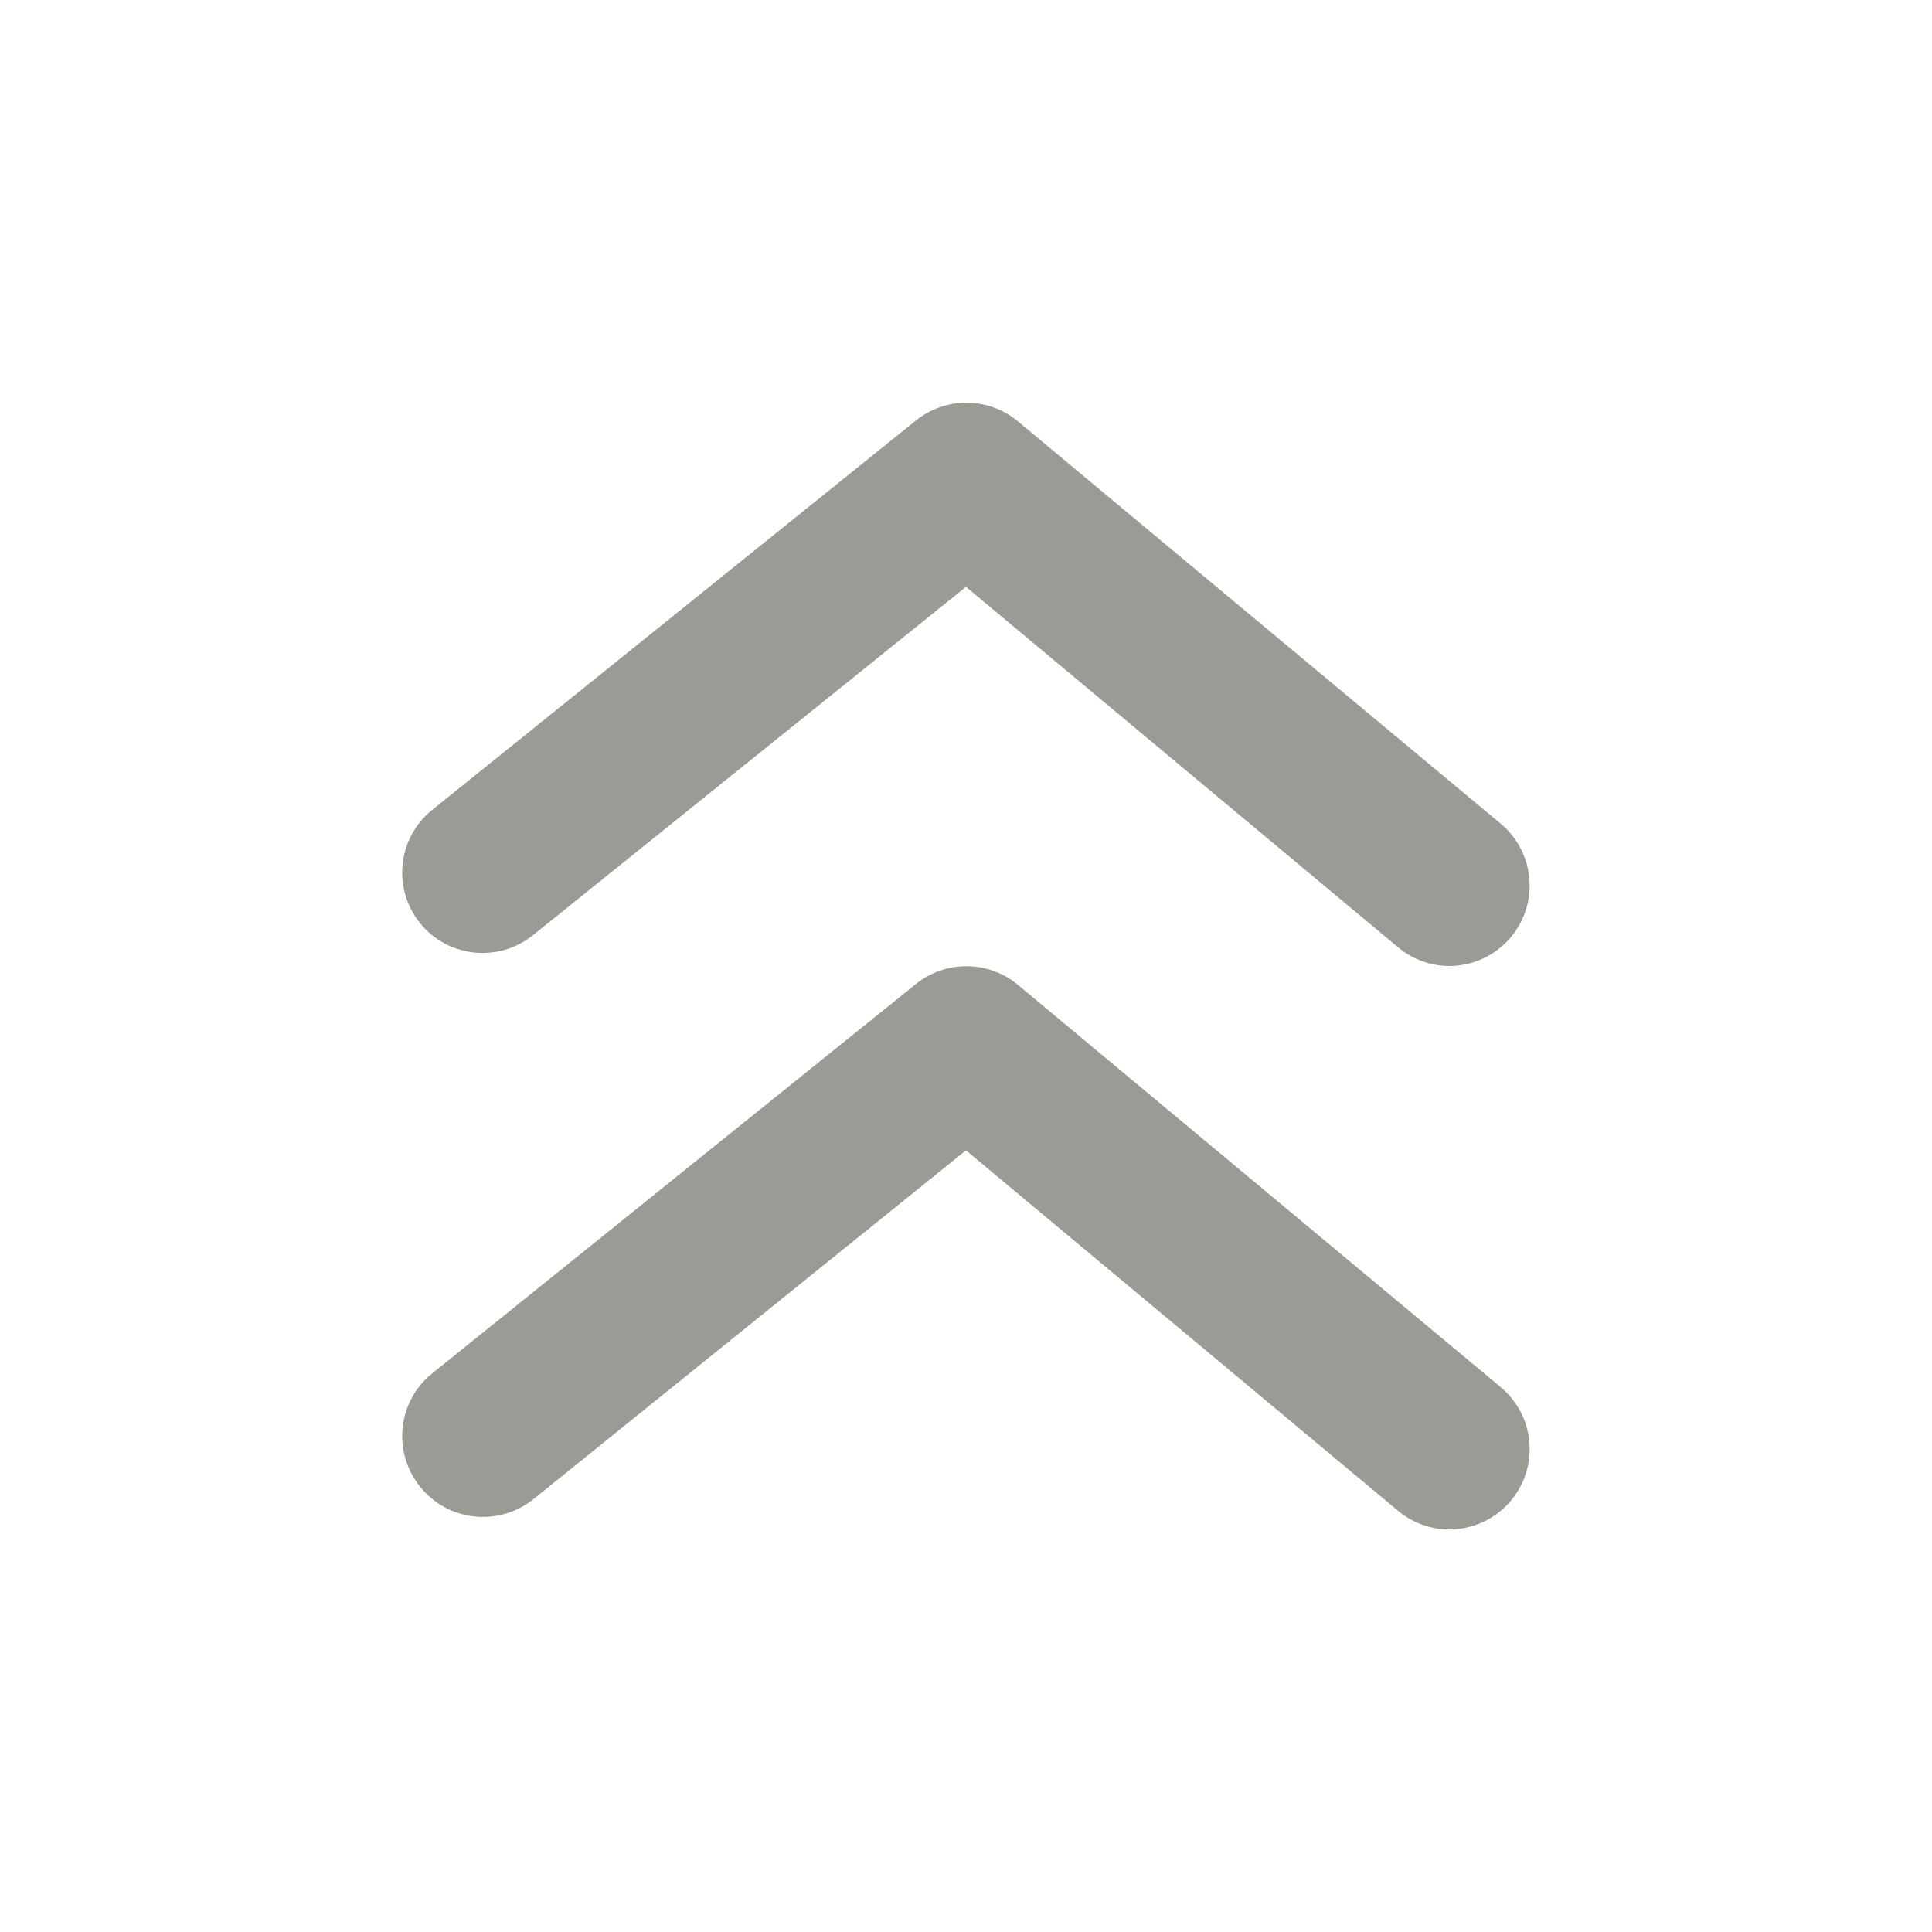 <?xml version="1.0" encoding="UTF-8"?>
<svg version="1.1" viewBox="0 0 24 24" xmlns="http://www.w3.org/2000/svg" xmlns:xlink="http://www.w3.org/1999/xlink">
    <!--Generated by IJSVG (https://github.com/iconjar/IJSVG)-->
    <g fill="#9A9B94">
        <path opacity="0" d="M0,0h24v24h-24Z" transform="matrix(-1,1.22465e-16,-1.22465e-16,-1,24,24)"></path>
        <path d="M6.63,11.61l5.37,-4.32l5.37,4.48l-1.03789e-07,-8.60118e-08c0.177,0.147 0.4,0.228 0.63,0.23l-3.8001e-08,-6.17142e-11c0.297,0 0.58,-0.131 0.77,-0.36l5.48063e-08,-6.57714e-08c0.354,-0.424 0.296,-1.055 -0.128,-1.408c-0.001,-0.001 -0.001,-0.001 -0.002,-0.002l-6,-5l-1.30689e-08,-1.07425e-08c-0.369,-0.303 -0.901,-0.303 -1.27,2.14851e-08l-6,4.83l7.44792e-08,-5.98308e-08c-0.431,0.346 -0.499,0.975 -0.153,1.406c0.001,0.001 0.002,0.003 0.003,0.004l3.32009e-08,4.06803e-08c0.349,0.428 0.979,0.492 1.407,0.142c0.001,-0.001 0.002,-0.002 0.003,-0.002Z"></path>
        <path d="M12.64,12.23l-1.30689e-08,-1.07425e-08c-0.369,-0.303 -0.901,-0.303 -1.27,2.14851e-08l-6,4.83l7.44792e-08,-5.98308e-08c-0.431,0.346 -0.499,0.975 -0.153,1.406c0.001,0.001 0.002,0.003 0.003,0.004l-6.72991e-08,-8.37759e-08c0.346,0.431 0.975,0.499 1.406,0.153c0.001,-0.001 0.003,-0.002 0.004,-0.003l5.37,-4.33l5.37,4.48l-1.03789e-07,-8.60118e-08c0.177,0.147 0.4,0.228 0.63,0.23l-3.8001e-08,-6.17142e-11c0.297,0 0.58,-0.131 0.77,-0.36l5.48063e-08,-6.57714e-08c0.354,-0.424 0.296,-1.055 -0.128,-1.408c-0.001,-0.001 -0.001,-0.001 -0.002,-0.002Z"></path>
    </g>
</svg>